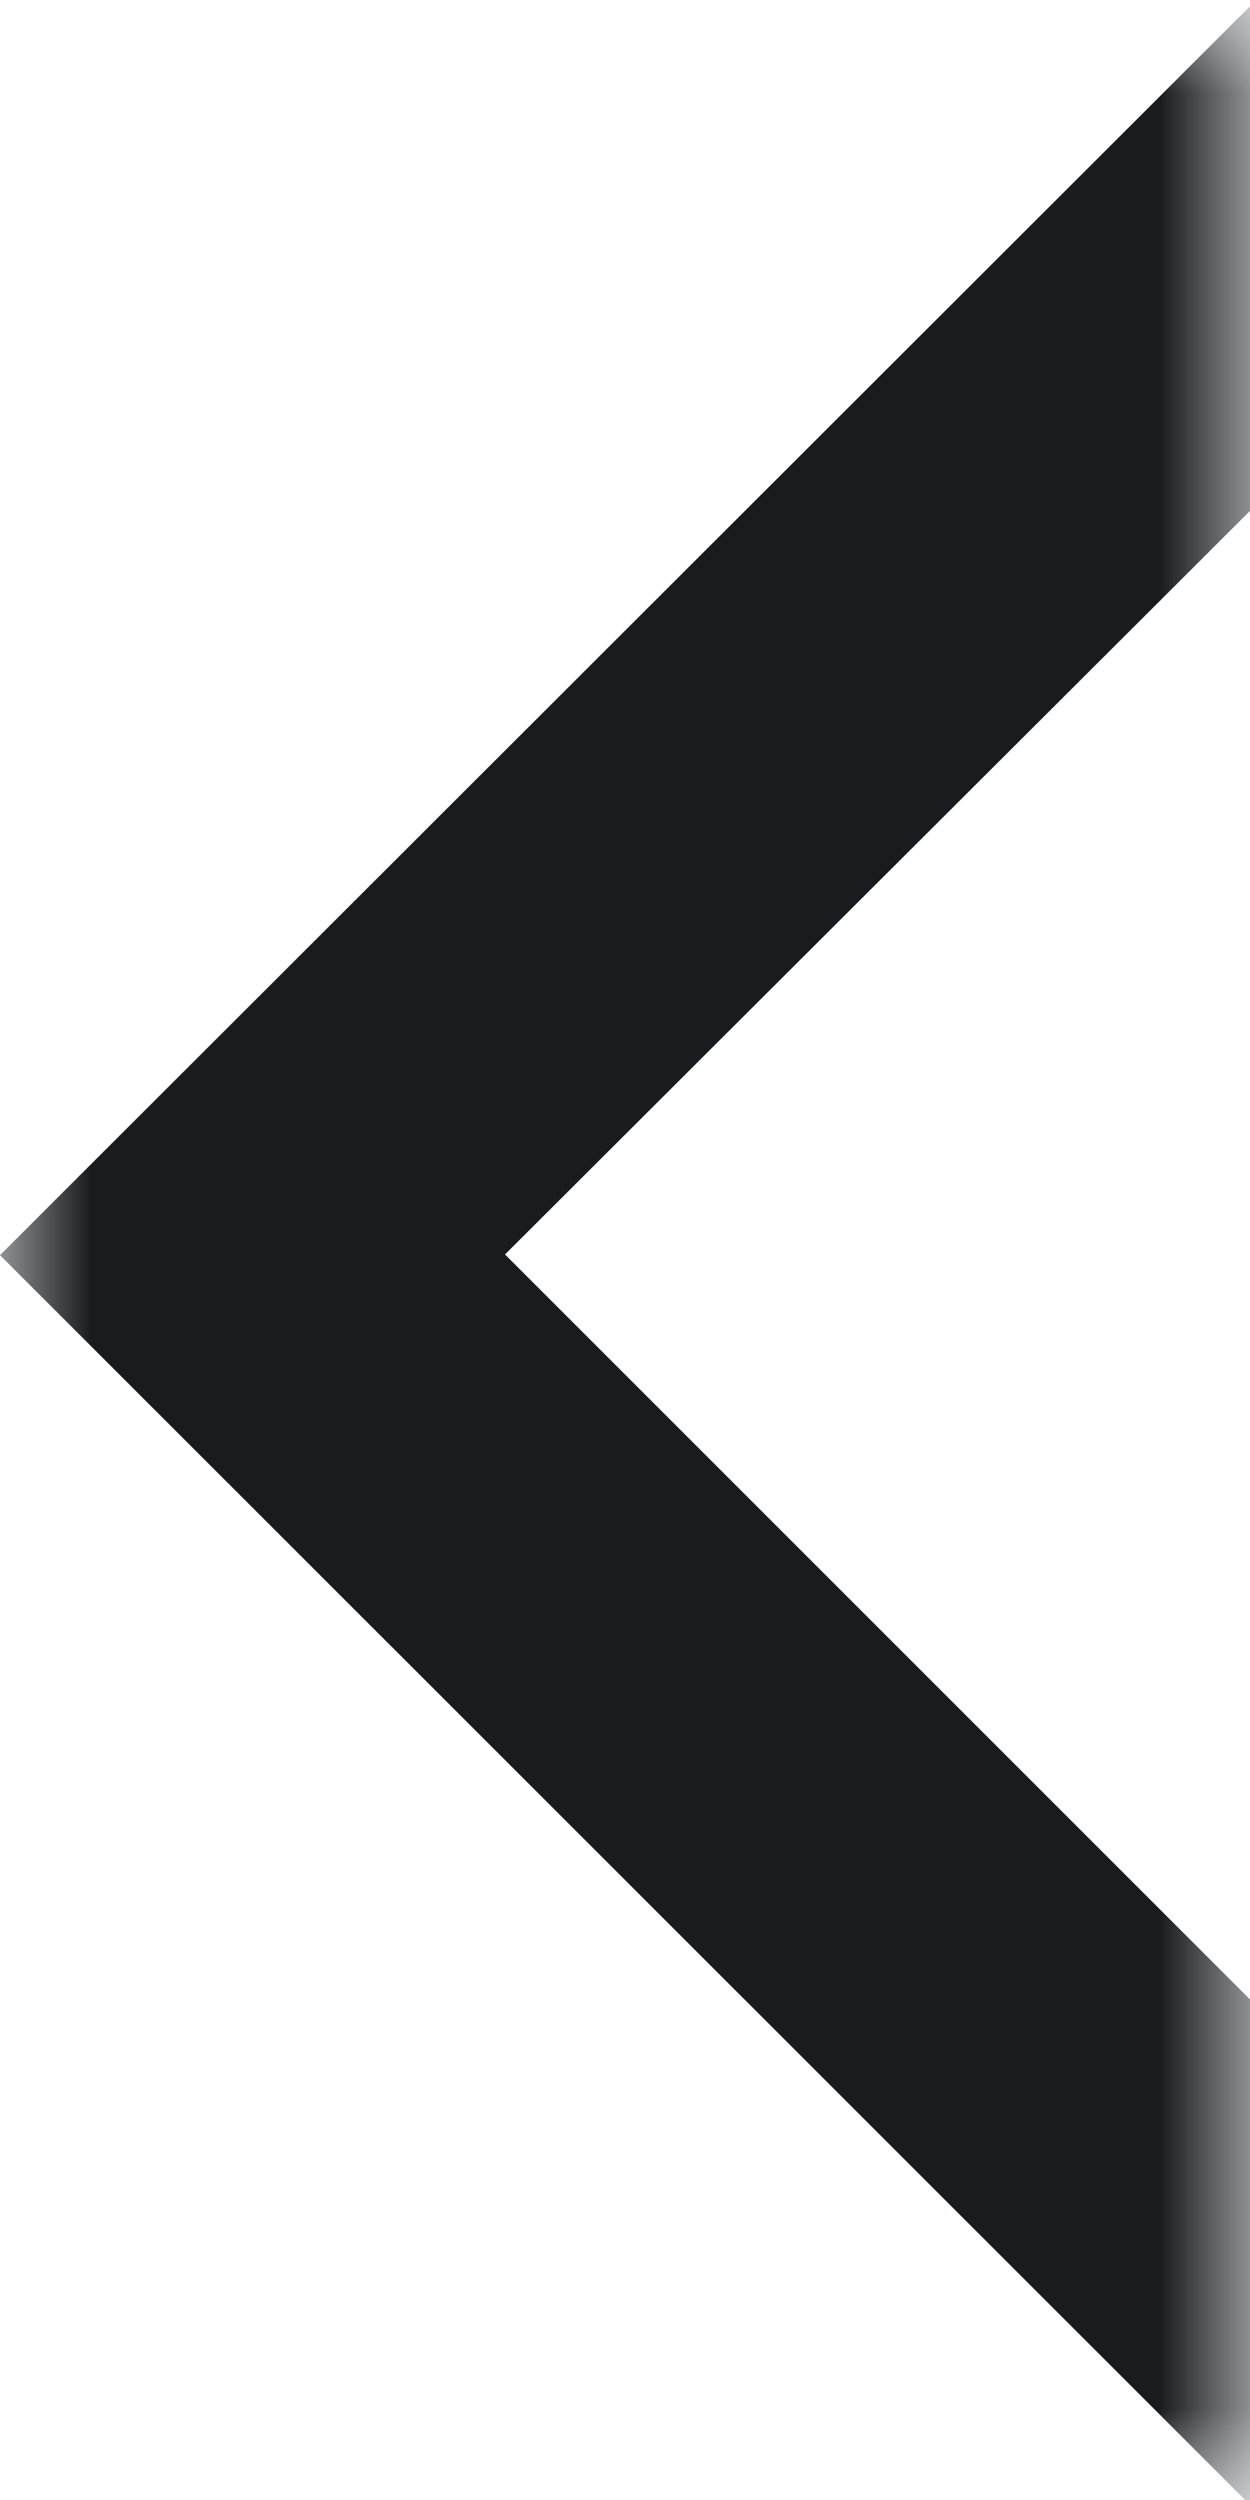 <svg width="7" height="14" viewBox="0 0 7 14" fill="none" xmlns="http://www.w3.org/2000/svg">
<mask id="mask0_3261_23920" style="mask-type:alpha" maskUnits="userSpaceOnUse" x="0" y="0" width="7" height="14">
<rect width="7" height="14" fill="#D9D9D9"/>
</mask>
<g mask="url(#mask0_3261_23920)">
<path d="M7.035 14.062L0 7.029L7.035 0V2.826L2.828 7.025L7.035 11.232V14.06V14.062Z" fill="#191C1F"/>
</g>
</svg>

